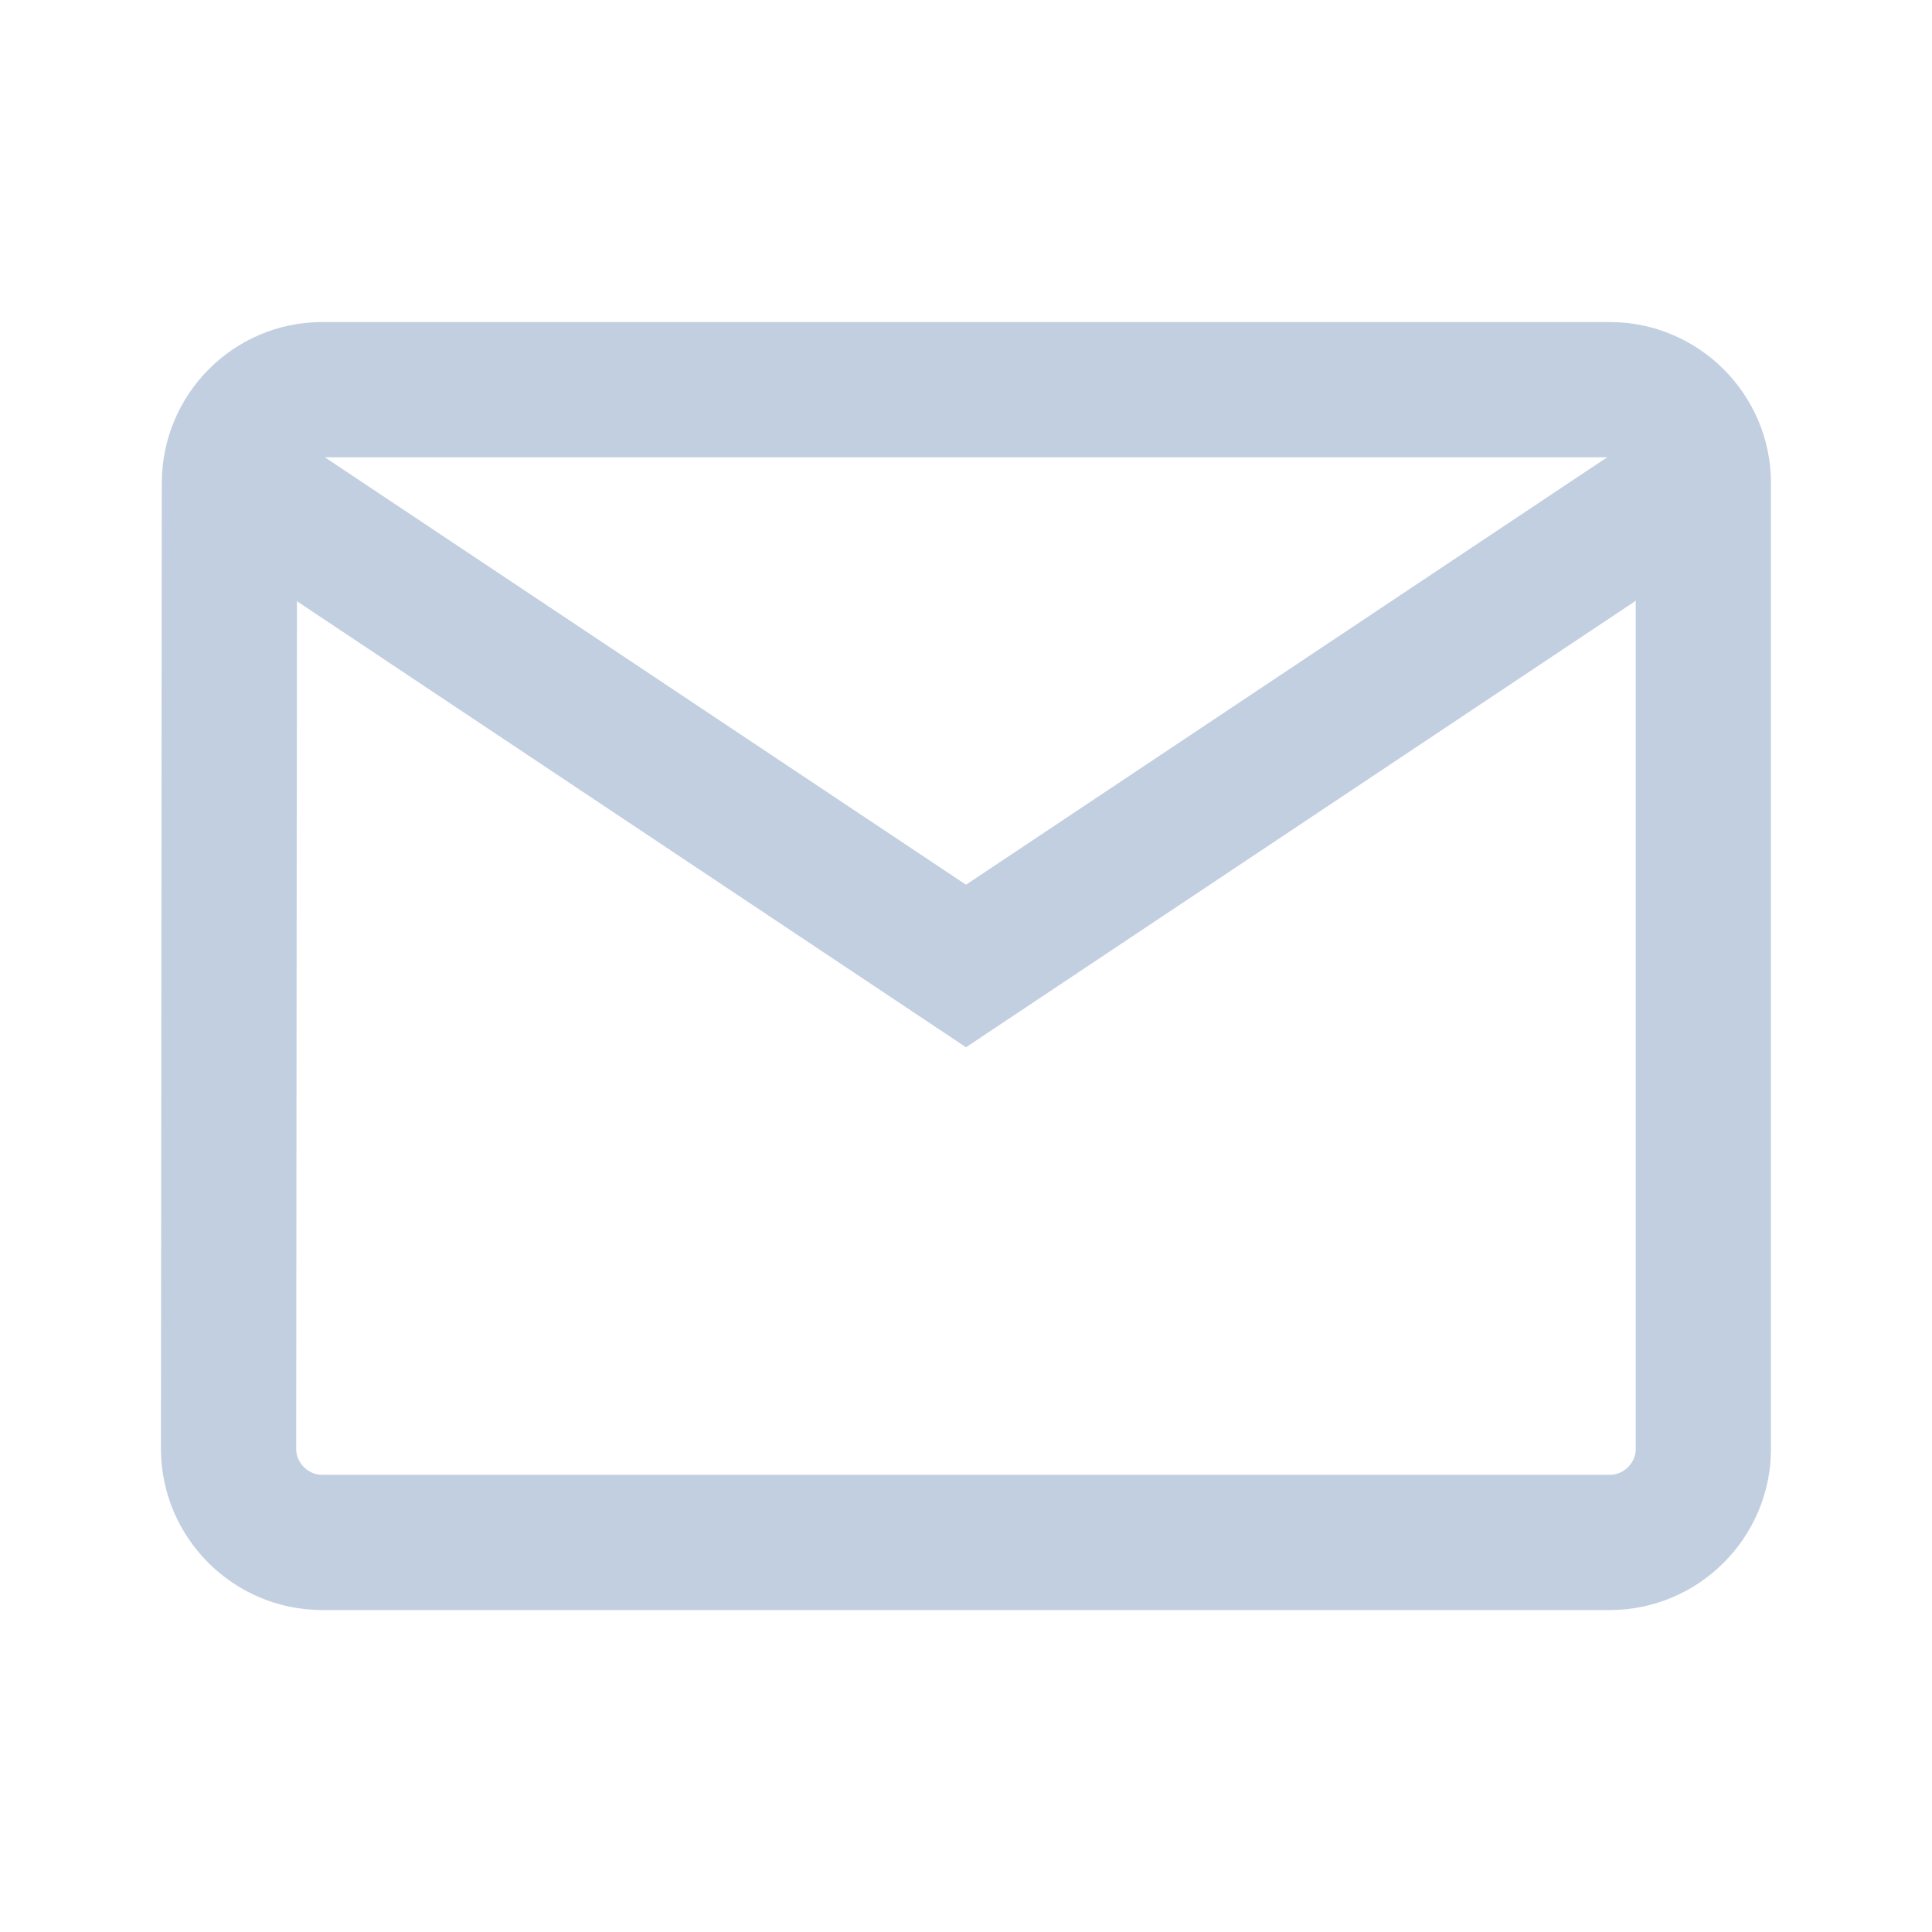 <svg width="20" height="20" viewBox="0 0 20 20" fill="none" xmlns="http://www.w3.org/2000/svg">
<path d="M2.375 5.001V5C2.375 4.466 2.808 4.034 3.333 4.034H16.666C17.197 4.034 17.633 4.47 17.633 5V15C17.633 15.53 17.197 15.967 16.666 15.967H3.333C2.803 15.967 2.367 15.53 2.366 15C2.366 15 2.366 15 2.366 15L2.375 5.001Z" stroke="#C2CFE0" stroke-width="1.4"/>
<path d="M2.5 5L10 10L17.5 5" stroke="#C2CFE0" stroke-width="1.4"/>
</svg>
